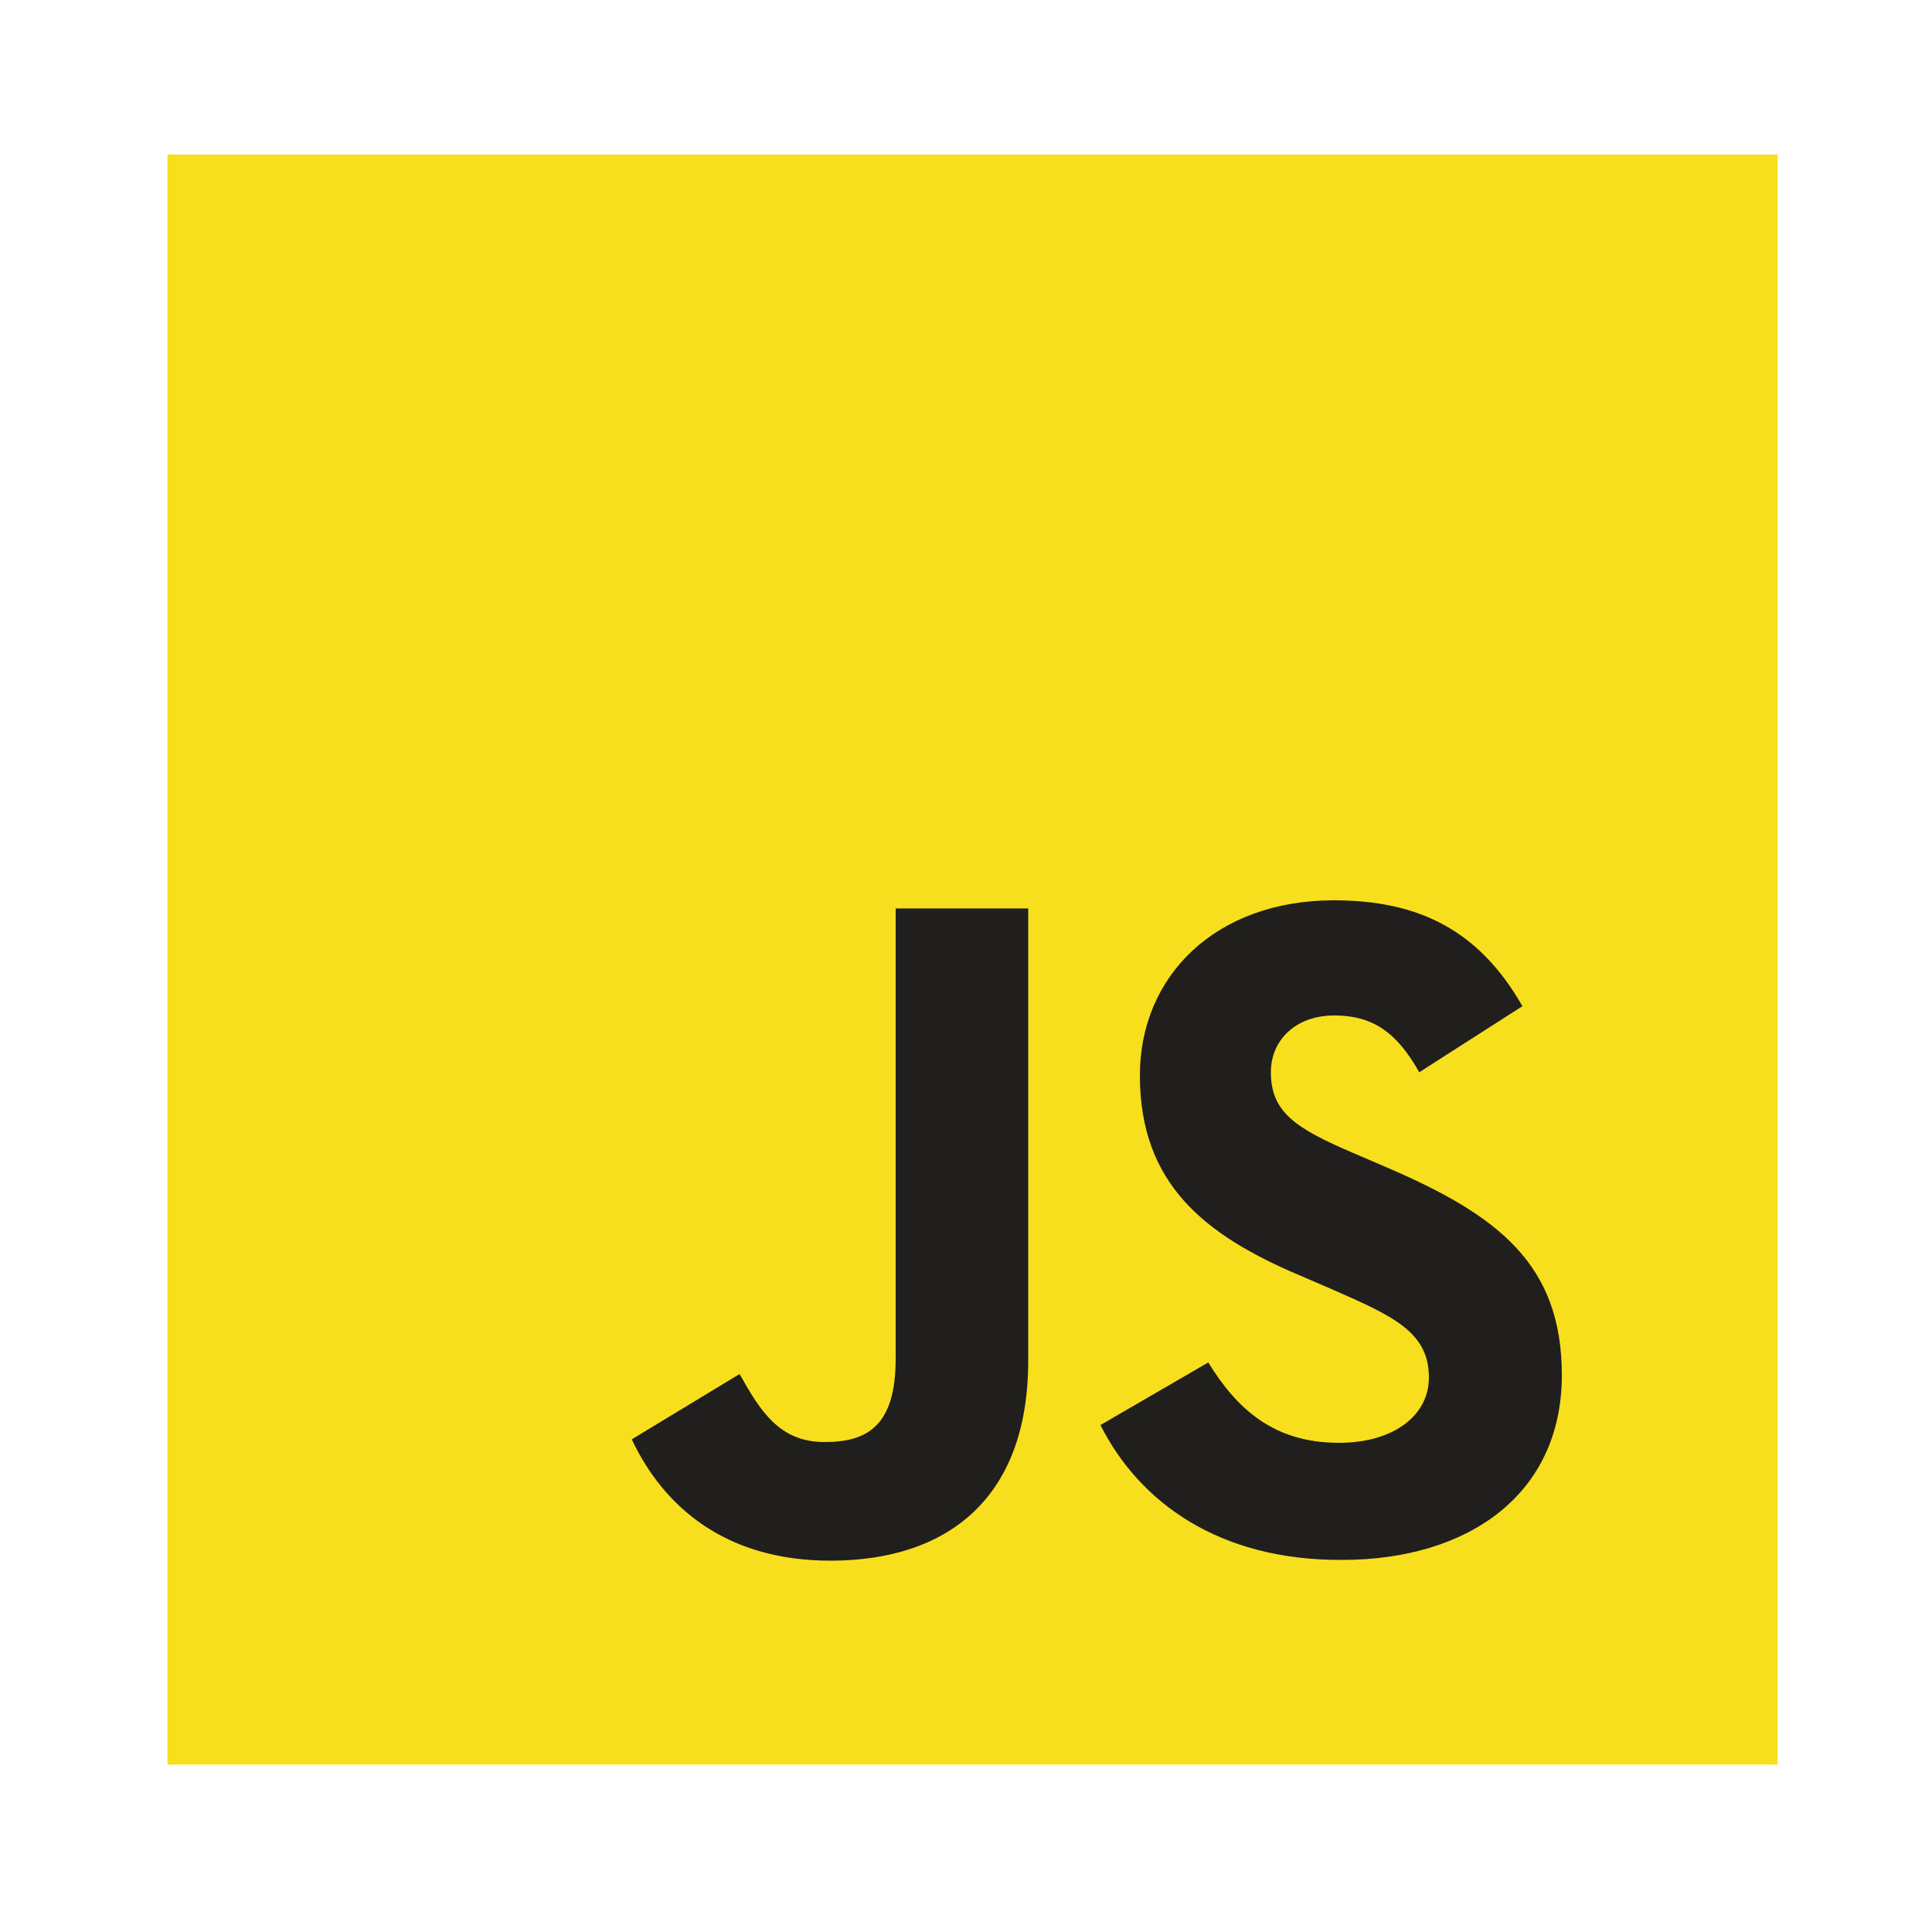 <svg width="125" height="125" viewBox="0 0 125 125" fill="none" xmlns="http://www.w3.org/2000/svg">
<path d="M115 10H10.833V114.167H115V10Z" fill="#F7DF1E"/>
<path d="M40.875 93.125L47.85 88.9C49.2 91.3 50.425 93.3 53.35 93.3C56.175 93.3 57.95 92.2 57.95 87.9V58.775H66.525V88.05C66.525 96.925 61.325 100.975 53.725 100.975C46.875 100.975 42.9 97.425 40.875 93.125Z" fill="#211E1E"/>
<path d="M71.2 92.2L78.175 88.15C80.025 91.15 82.4 93.35 86.625 93.35C90.175 93.35 92.45 91.575 92.45 89.125C92.45 86.175 90.125 85.15 86.2 83.425L84.05 82.5C77.875 79.875 73.75 76.55 73.75 69.575C73.75 63.15 78.65 58.25 86.3 58.25C91.75 58.25 95.675 60.15 98.5 65.1L91.825 69.375C90.35 66.75 88.775 65.7 86.325 65.7C83.825 65.7 82.225 67.3 82.225 69.375C82.225 71.95 83.825 73 87.5 74.575L89.65 75.5C96.95 78.625 101.05 81.8 101.05 88.975C101.05 96.7 94.975 100.925 86.85 100.925C78.85 100.975 73.7 97.175 71.2 92.2Z" fill="#211E1E"/>
</svg>
